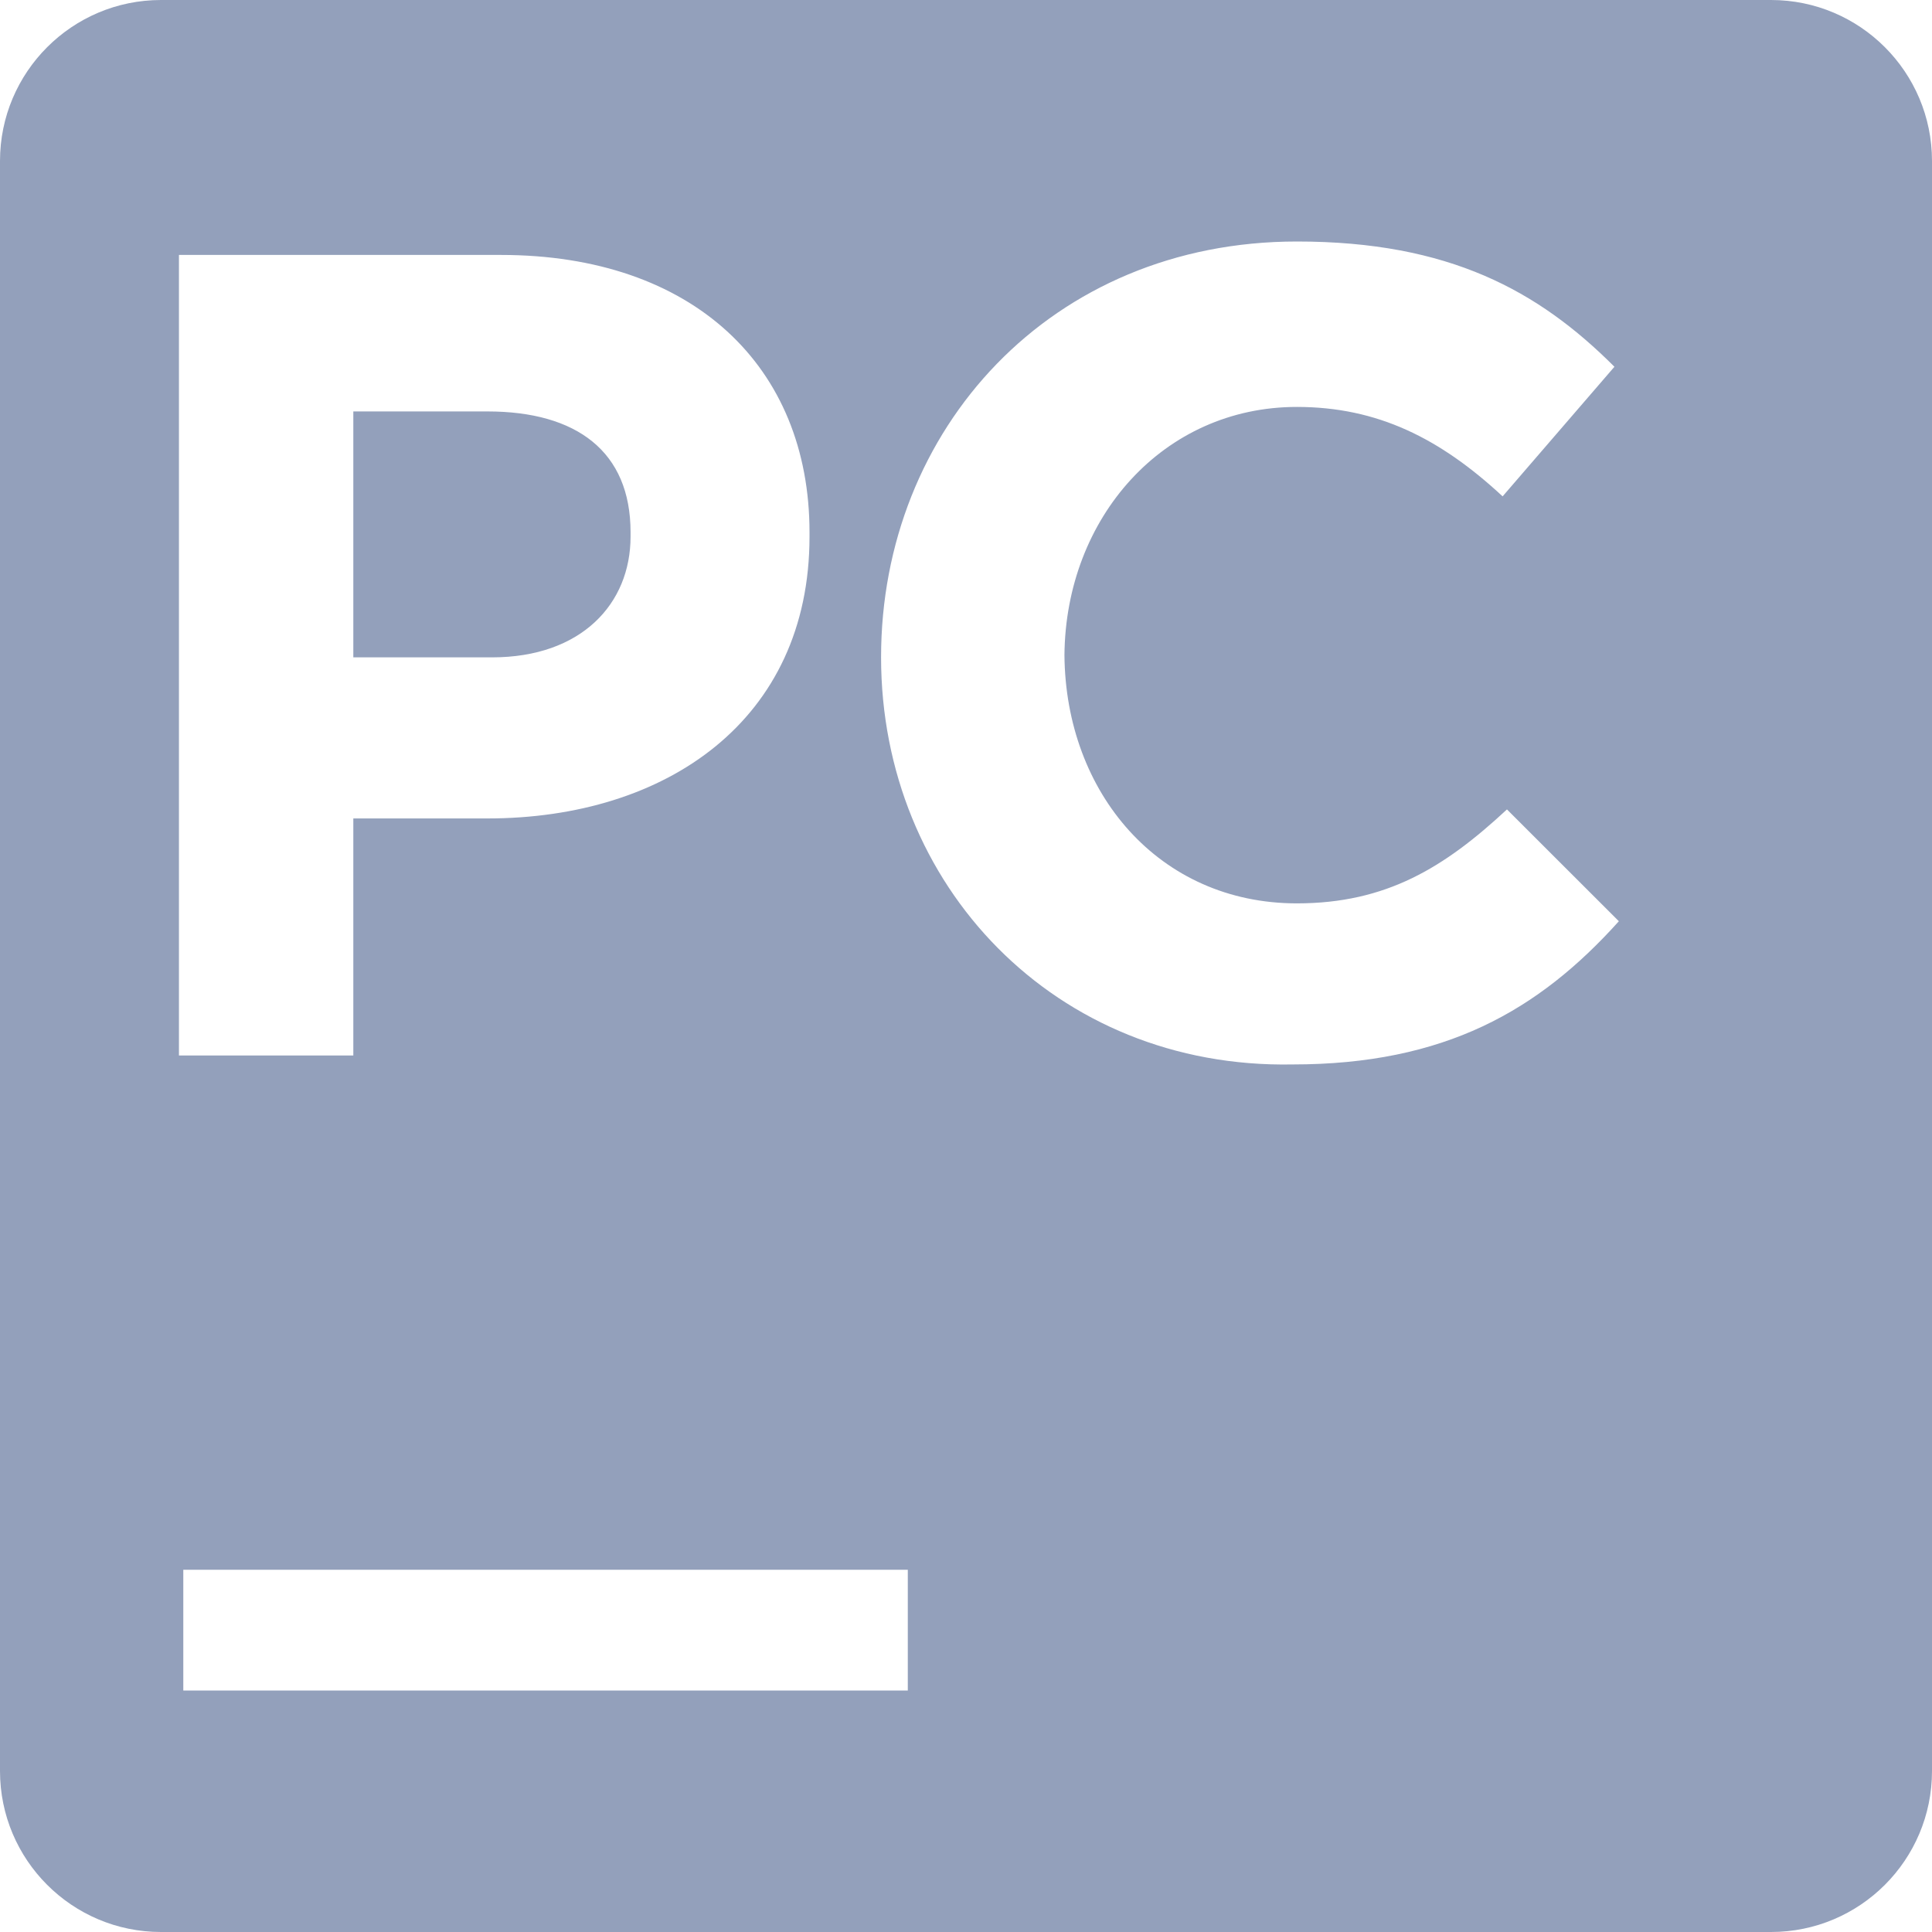 <svg width="24" height="24" viewBox="0 0 24 24" fill="none" xmlns="http://www.w3.org/2000/svg">
<path fill-rule="evenodd" clip-rule="evenodd" d="M7.833 6.611V6.666C7.833 7.5 7.223 8.166 6.112 8.166H4.389V5.111H6.055C7.166 5.111 7.833 5.611 7.833 6.611ZM2 0C0.896 0 0 0.896 0 2V22C0 23.105 0.896 24 2 24H22C23.105 24 24 23.105 24 22V2C24 0.896 23.105 0 22 0H2ZM6.223 3.167H2.223V13.112H4.389V10.167H6.055C8.278 10.167 10.056 8.945 10.056 6.667V6.612C10.056 4.556 8.612 3.167 6.223 3.167ZM2.277 21H11.277V19.5H2.277V21ZM10.945 8.166C10.945 11 13.112 13.278 16.056 13.223C17.944 13.223 19.111 12.556 20.11 11.444L18.72 10.055C17.943 10.777 17.221 11.222 16.11 11.222C14.397 11.222 13.237 9.848 13.223 8.139C13.237 6.43 14.452 5.055 16.11 5.055C17.11 5.055 17.888 5.444 18.666 6.166L20.055 4.556C19.111 3.611 18 3 16.111 3C13.056 3 10.944 5.333 10.945 8.166Z" fill="#93A0BB"/>
</svg>
